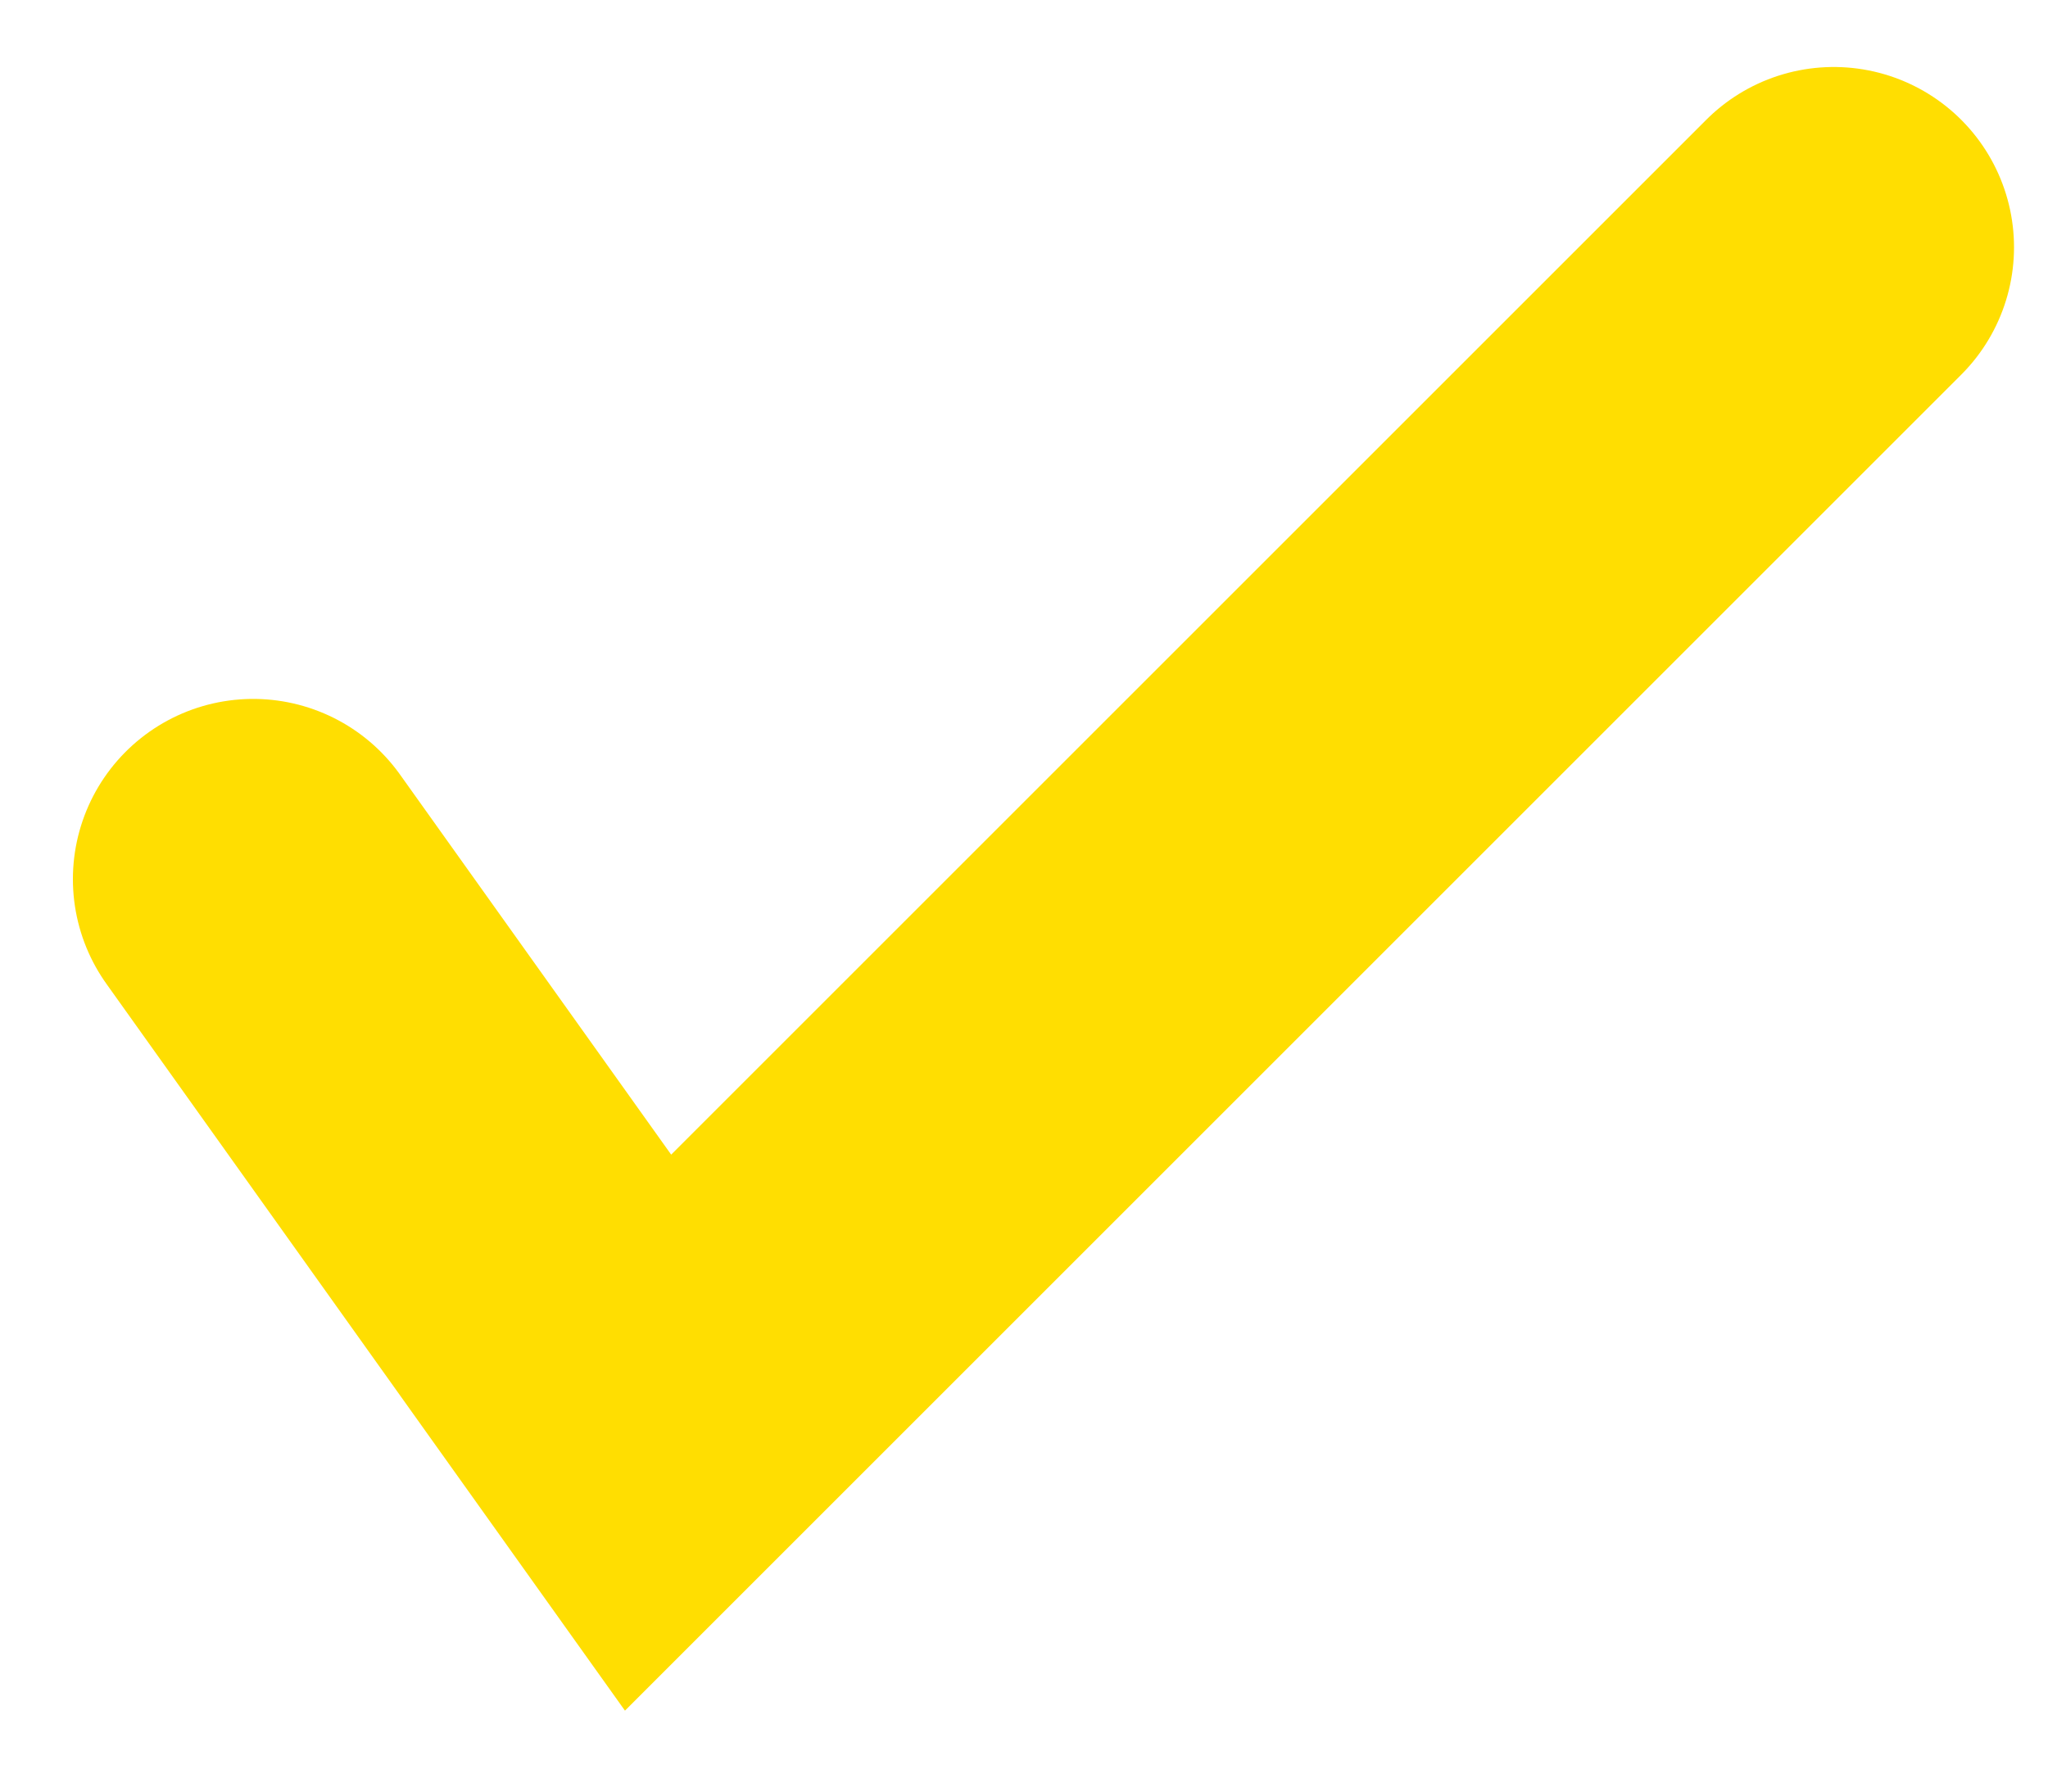 <svg width="16" height="14" viewBox="0 0 16 14" fill="none" xmlns="http://www.w3.org/2000/svg">
<path d="M1.978 6.87L5.063 11.195L14.326 1.932" stroke="#FFDE01" stroke-width="2.817" stroke-linecap="round"/>
</svg>

